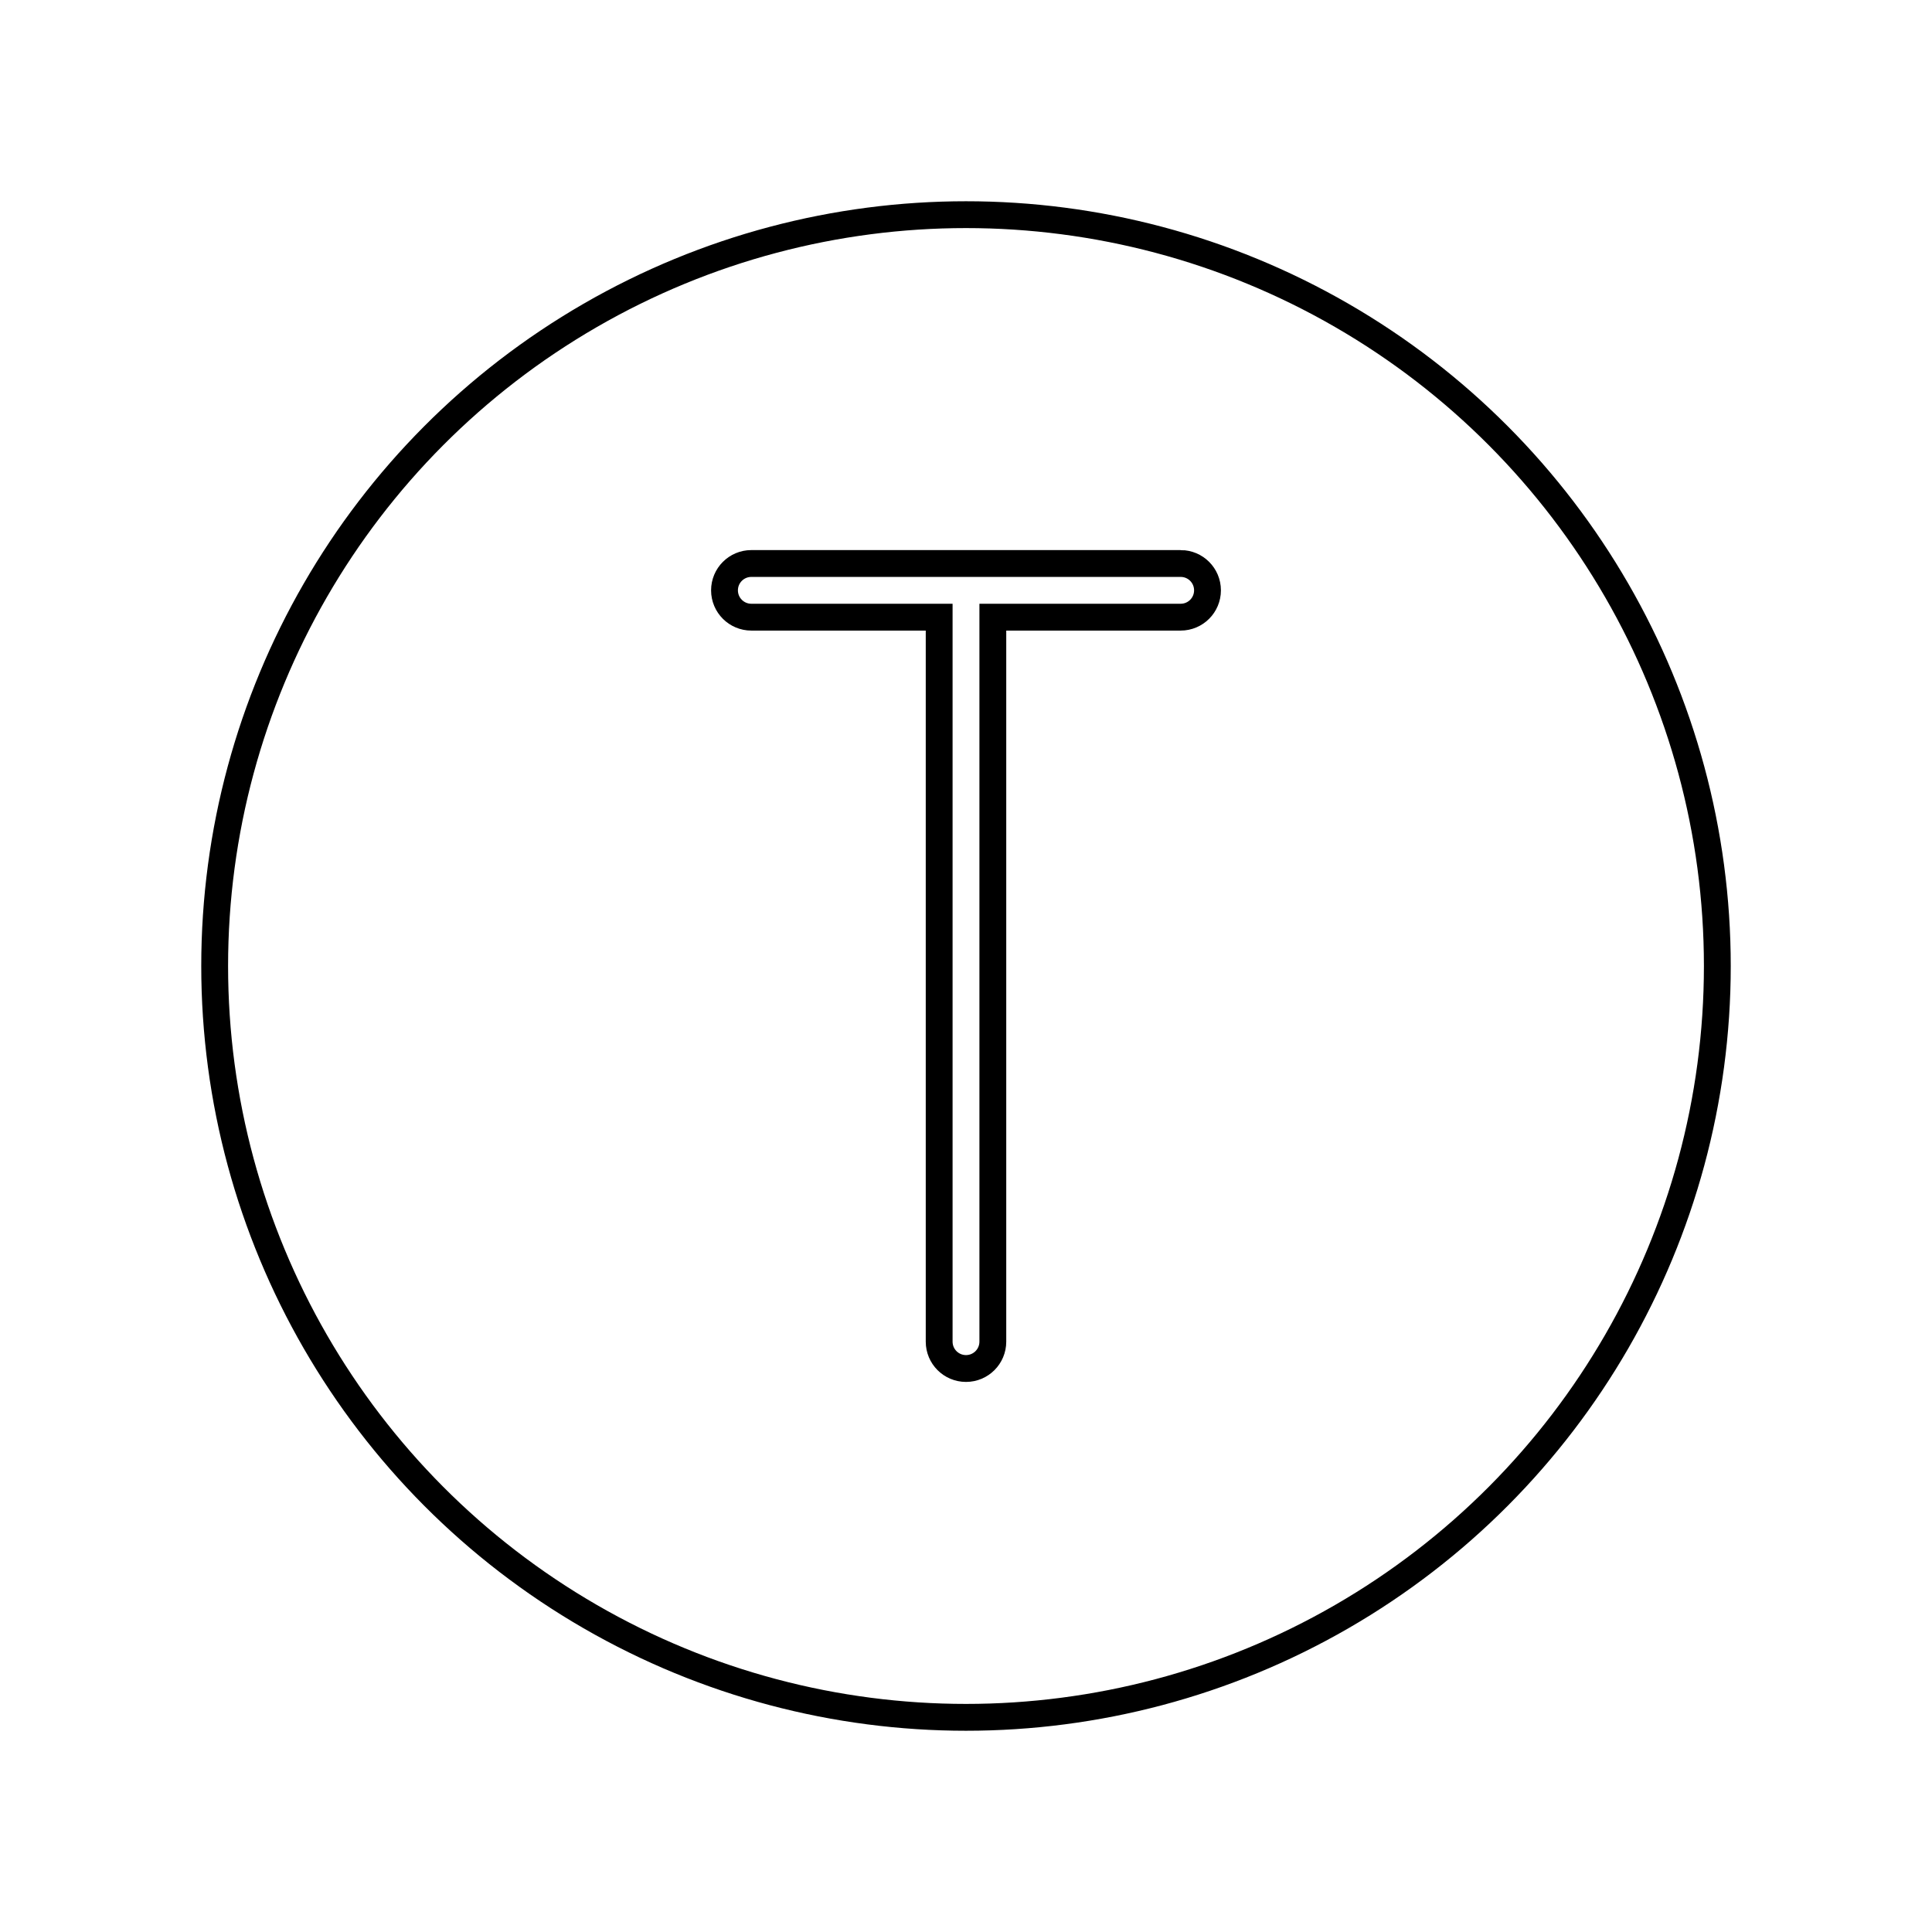 <svg id="emoji" viewBox="0 0 72 72" xmlns="http://www.w3.org/2000/svg" width="64" height="64">
  <g id="line">
    <g id="line-2">
      <circle cx="36" cy="36" r="28" fill="none" stroke="#000" strokeLinejoin="round" strokeWidth="2"/>
    </g>
    <path fill="none" stroke="#000" strokeLinejoin="round" strokeWidth="2" d="M44,21H28c-.553,0-1,.448-1,1s.447,1,1,1h7v27c0,.552,.447,1,1,1s1-.448,1-1V23h7c.553,0,1-.448,1-1s-.447-1-1-1Z"/>
  </g>
</svg>
